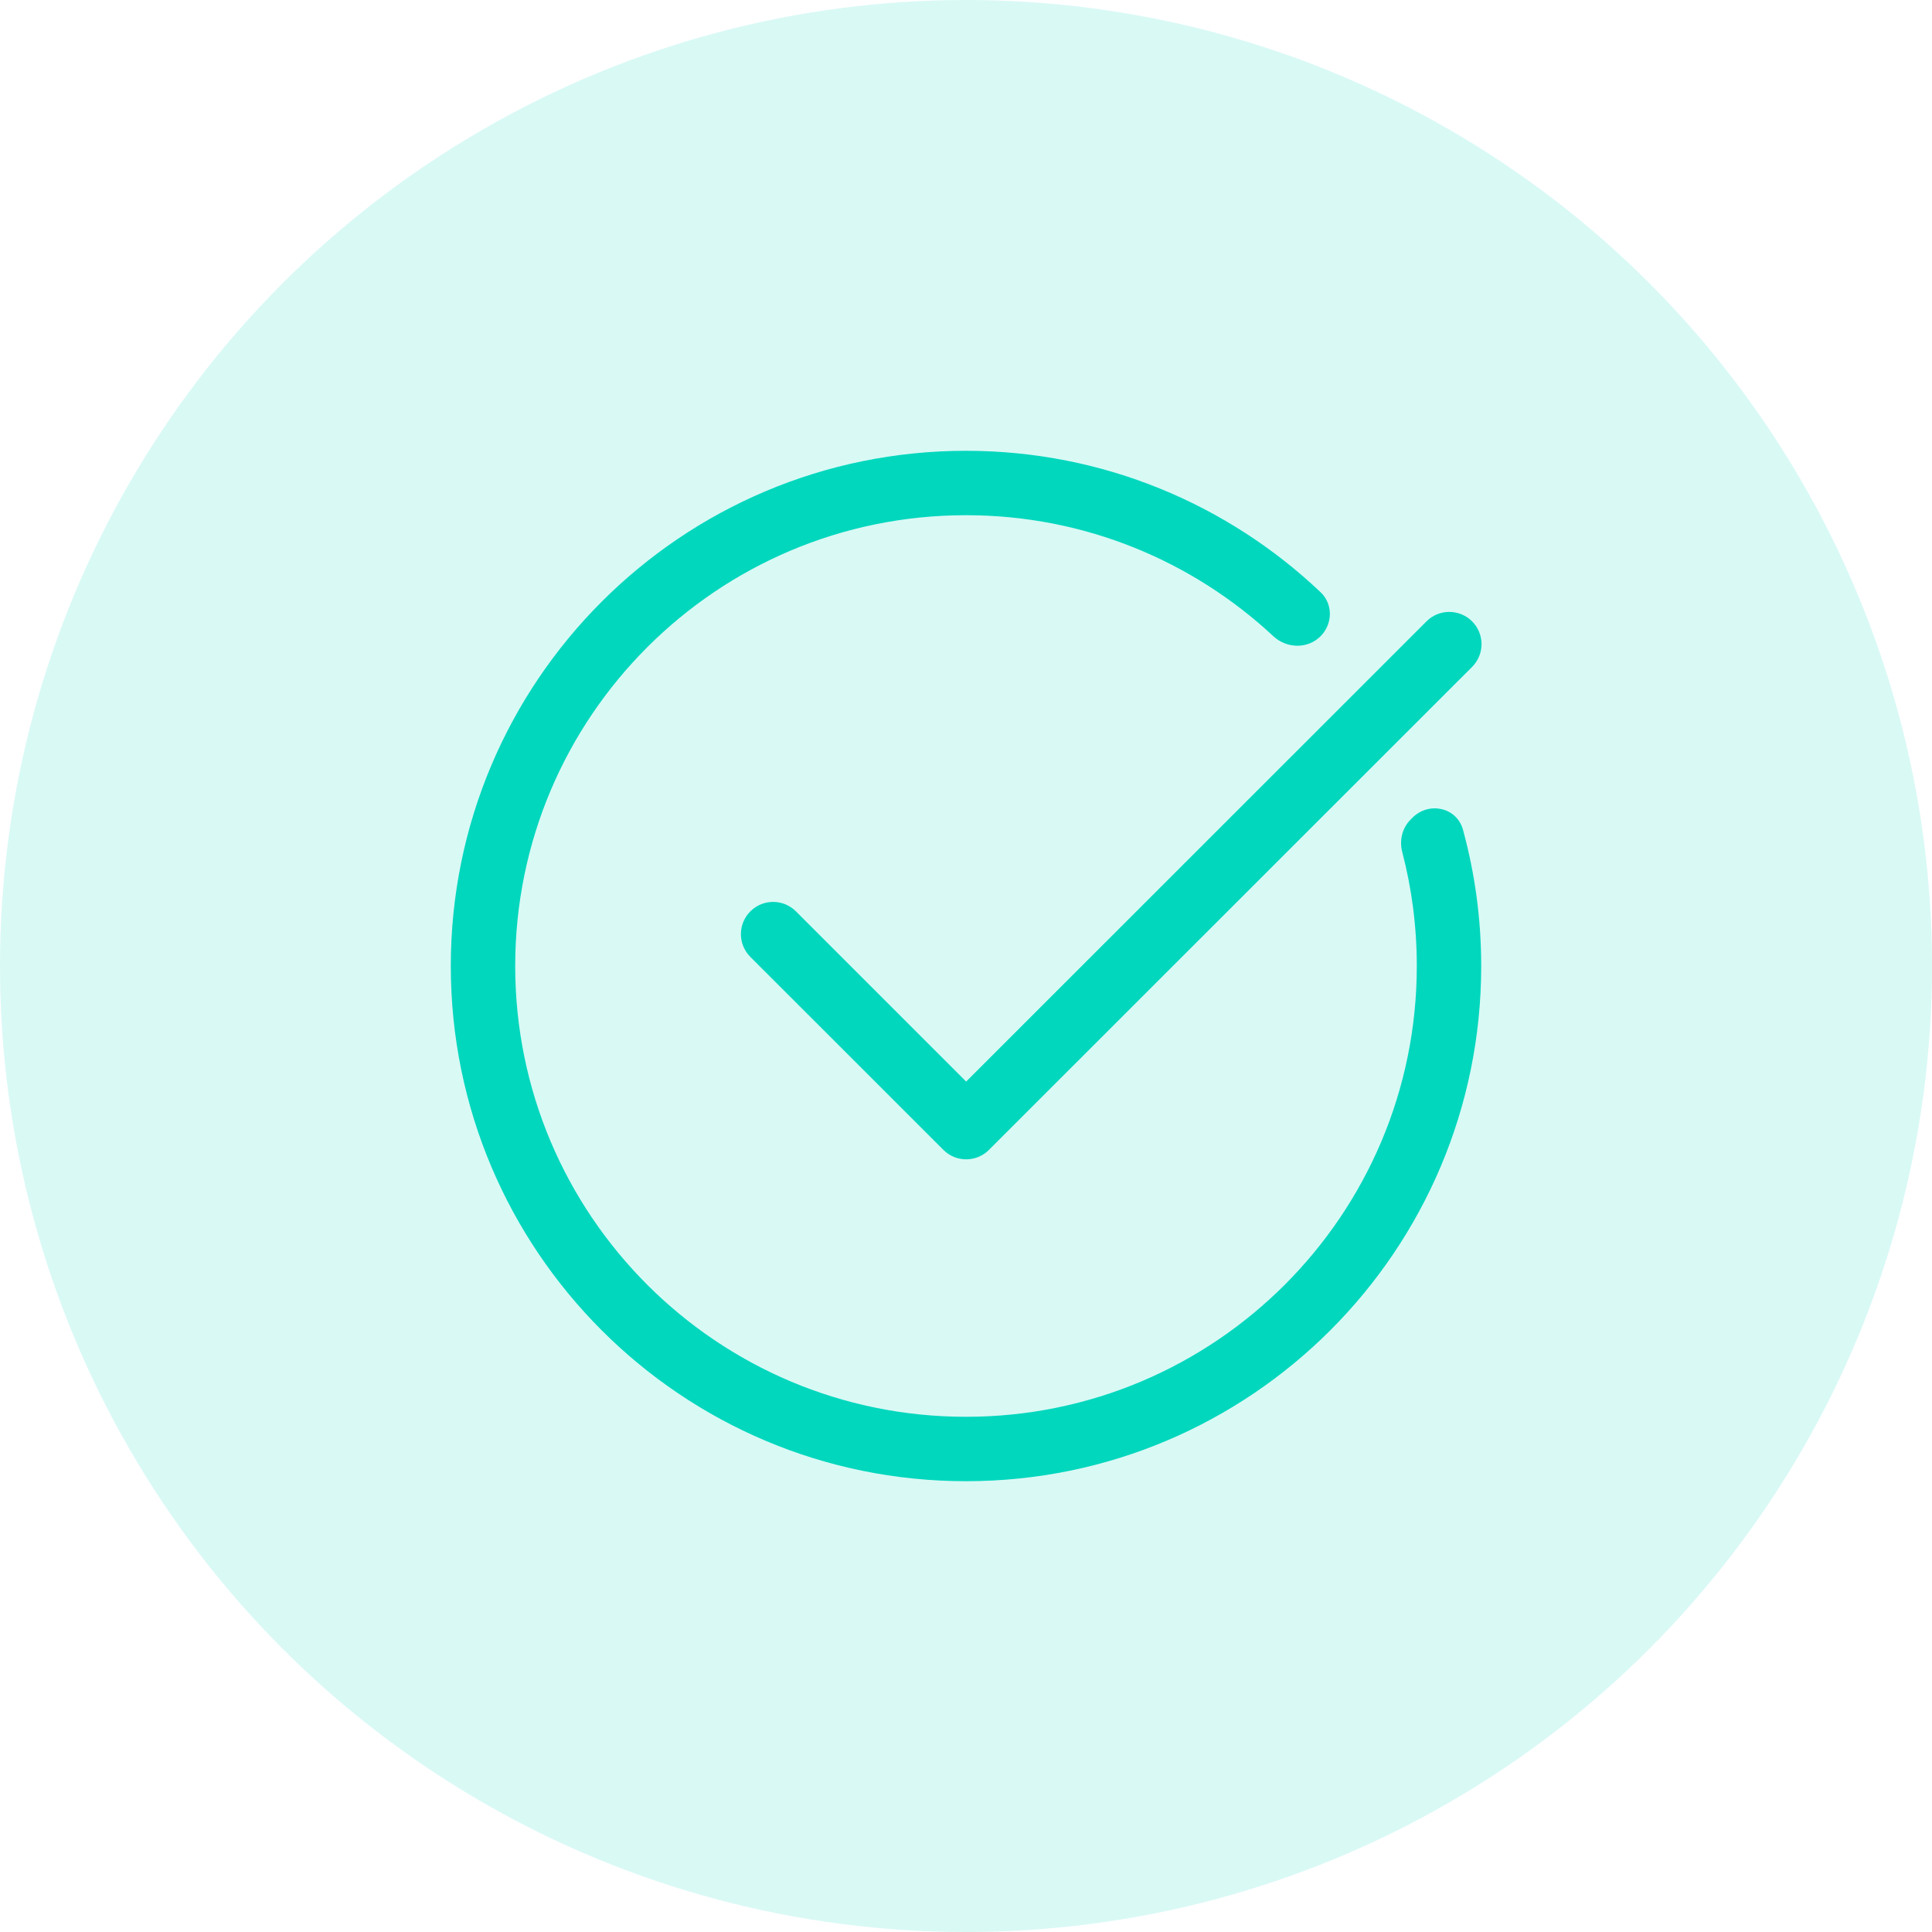<svg width="60" height="60" viewBox="0 0 60 60" fill="none" xmlns="http://www.w3.org/2000/svg">
<circle opacity="0.15" cx="30" cy="30" r="30" fill="#00D7BD"/>
<path d="M23.303 28.303C22.912 28.694 22.912 29.327 23.303 29.718L29.291 35.704C29.293 35.706 29.295 35.709 29.298 35.711C29.505 35.918 29.779 36.015 30.05 36.003C30.291 35.992 30.529 35.895 30.713 35.711C30.715 35.709 30.717 35.706 30.719 35.704L45.717 20.712C46.108 20.321 46.108 19.688 45.717 19.297C45.326 18.906 44.692 18.906 44.301 19.297L30.005 33.589L24.718 28.303C24.327 27.912 23.694 27.912 23.303 28.303Z" fill="#00D7BD"/>
<path d="M44 30C44 37.732 37.732 44 30 44C22.268 44 16 37.732 16 30C16 22.268 22.268 16 30 16C33.689 16 37.044 17.427 39.545 19.758C39.959 20.144 40.61 20.16 41.01 19.76C41.39 19.379 41.403 18.764 41.013 18.393C38.144 15.671 34.267 14 30 14C21.163 14 14 21.163 14 30C14 38.837 21.163 46 30 46C38.837 46 46 38.837 46 30C46 28.536 45.803 27.118 45.435 25.771C45.244 25.071 44.377 24.883 43.865 25.395L43.809 25.451C43.547 25.713 43.454 26.097 43.547 26.456C43.843 27.588 44 28.776 44 30Z" fill="#00D7BD"/>
</svg>
